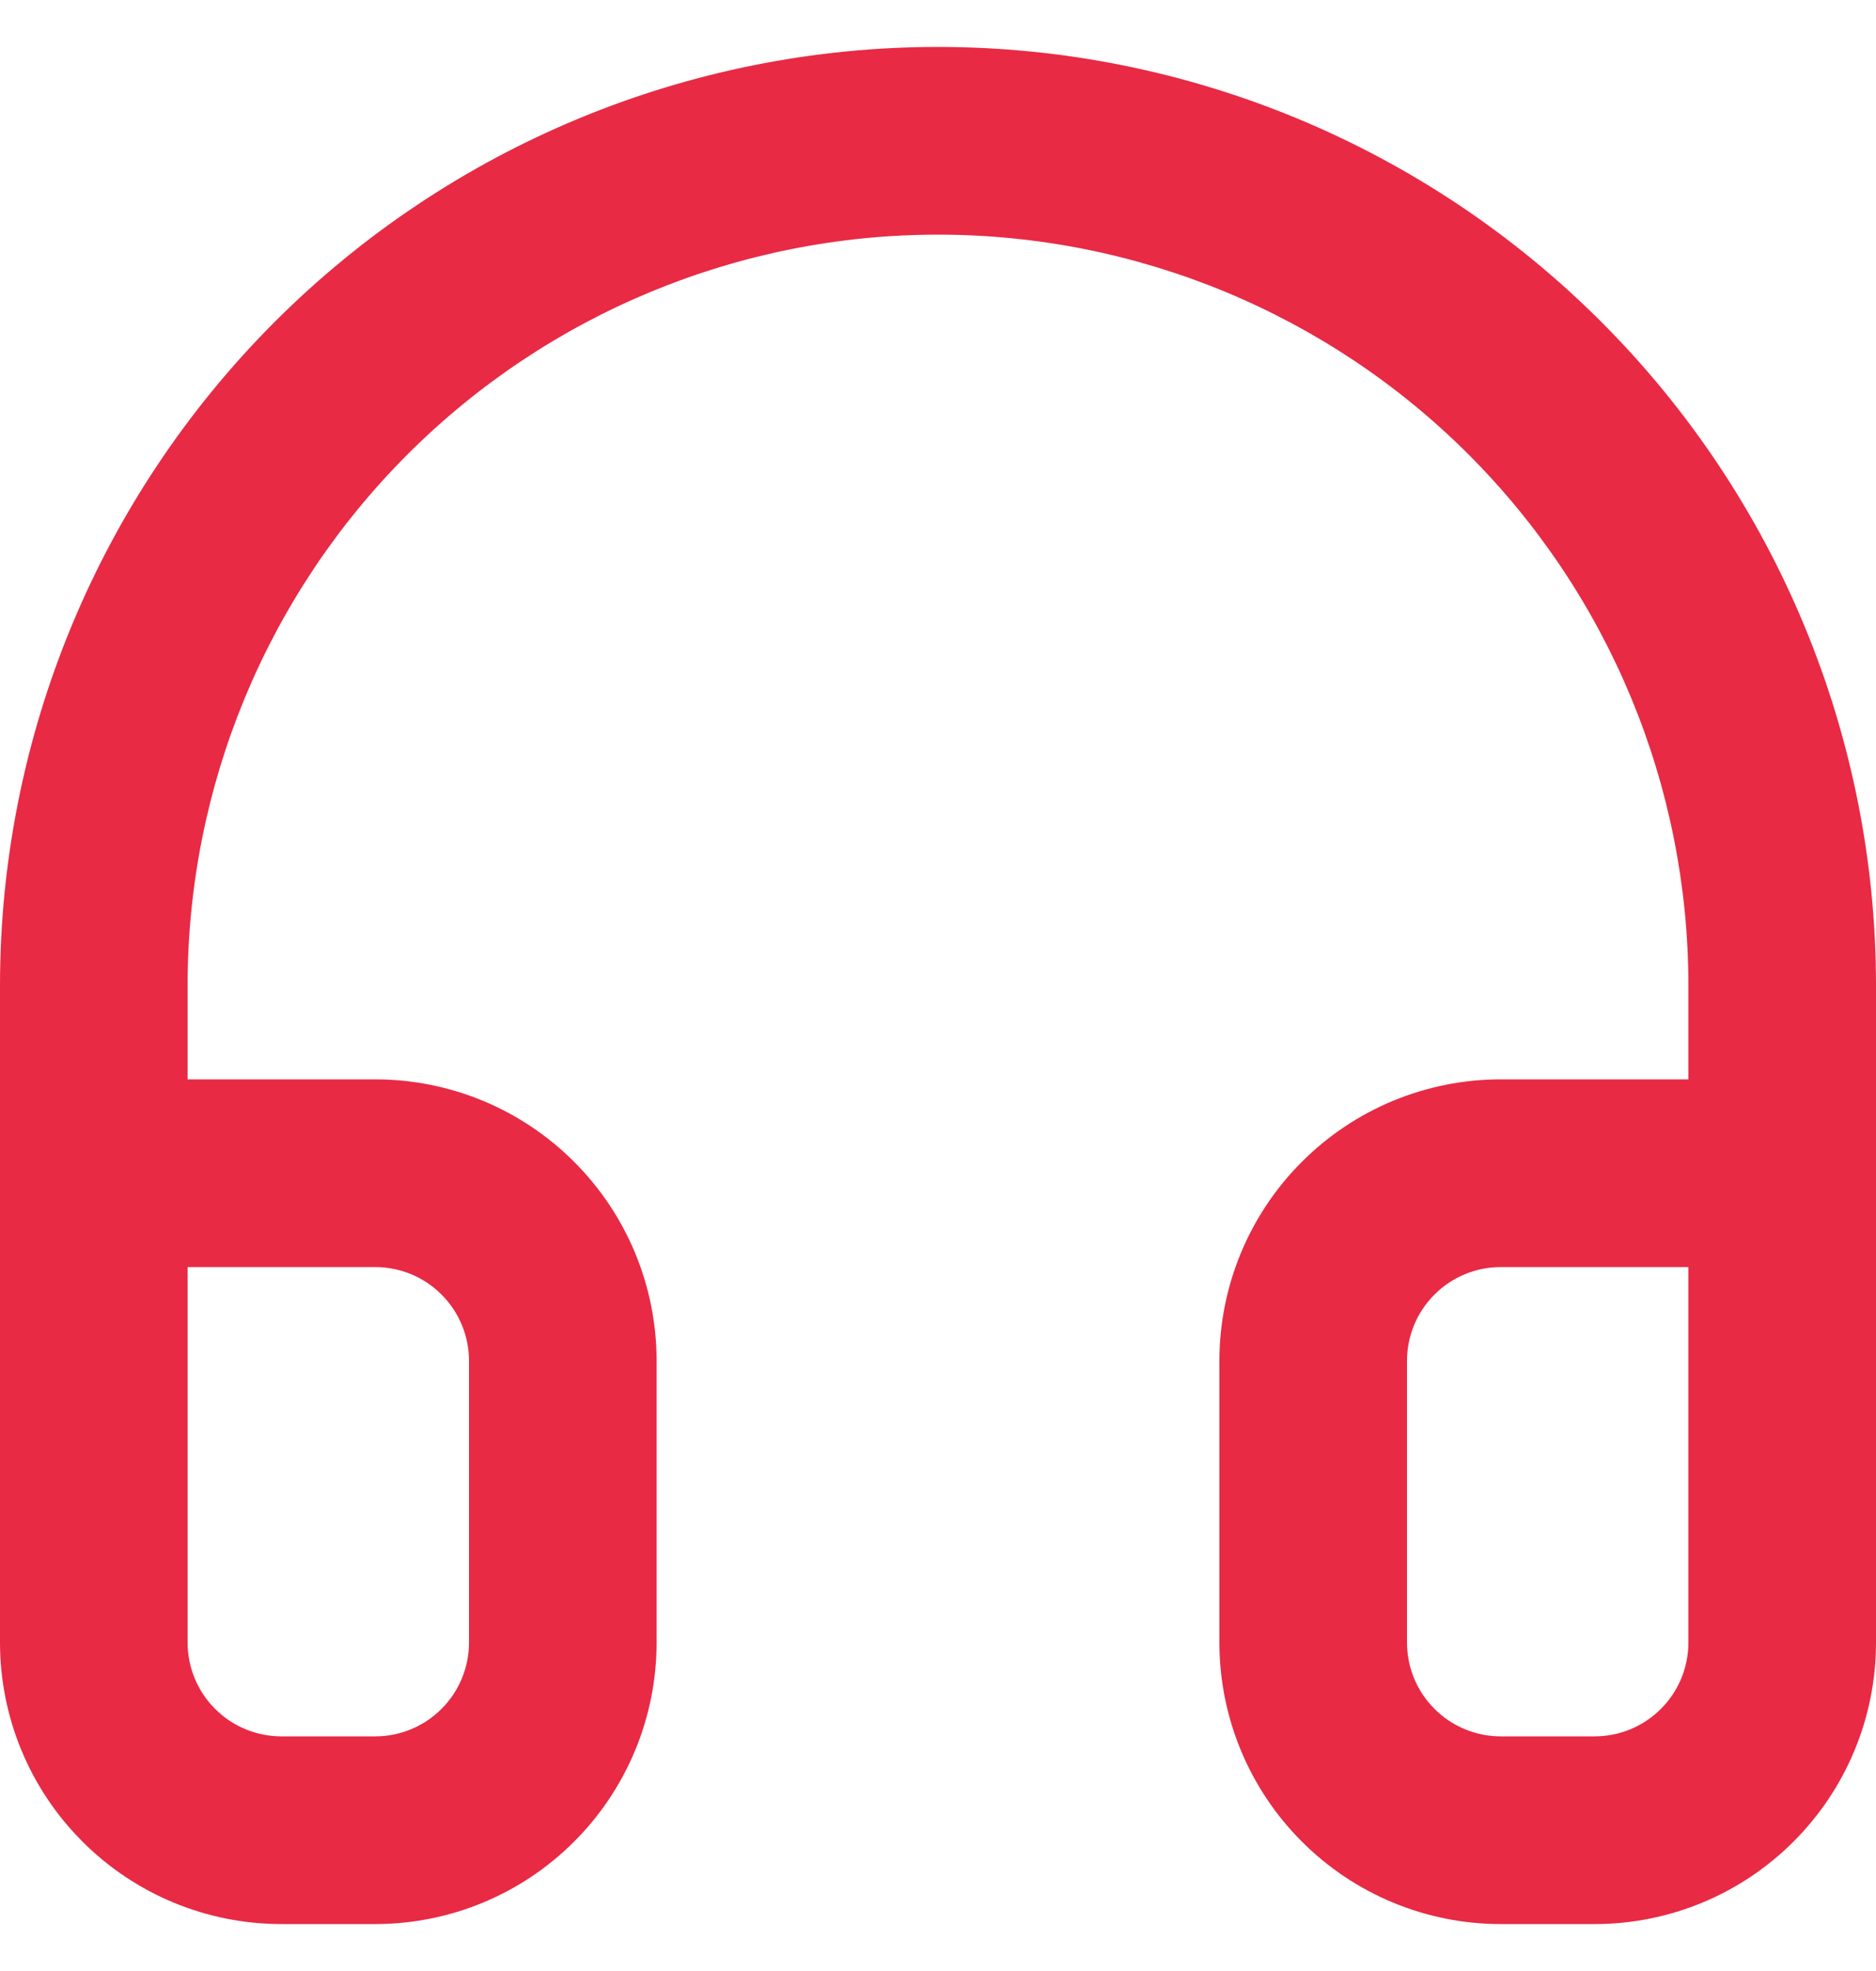 <svg width="20" height="21" viewBox="0 0 20 21" fill="none" xmlns="http://www.w3.org/2000/svg">
<path fill-rule="evenodd" clip-rule="evenodd" d="M4.343 4.843C5.843 3.343 7.878 2.5 10 2.5C12.122 2.5 14.157 3.343 15.657 4.843C17.157 6.343 18 8.378 18 10.5V11.5H16C15.204 11.5 14.441 11.816 13.879 12.379C13.316 12.941 13 13.704 13 14.5V17.5C13 18.296 13.316 19.059 13.879 19.621C14.441 20.184 15.204 20.5 16 20.5H17C17.796 20.5 18.559 20.184 19.121 19.621C19.684 19.059 20 18.296 20 17.5V16.5V12.5V10.5C20 7.848 18.946 5.304 17.071 3.429C15.196 1.554 12.652 0.5 10 0.5C7.348 0.5 4.804 1.554 2.929 3.429C1.054 5.304 0 7.848 0 10.5V12.5V16.5V17.5C0 18.296 0.316 19.059 0.879 19.621C1.441 20.184 2.204 20.5 3 20.5H4C4.796 20.5 5.559 20.184 6.121 19.621C6.684 19.059 7 18.296 7 17.5V14.5C7 13.704 6.684 12.941 6.121 12.379C5.559 11.816 4.796 11.5 4 11.5H2V10.5C2 8.378 2.843 6.343 4.343 4.843ZM2 13.5V16.5V17.5C2 17.765 2.105 18.02 2.293 18.207C2.48 18.395 2.735 18.5 3 18.5H4C4.265 18.5 4.52 18.395 4.707 18.207C4.895 18.02 5 17.765 5 17.5V14.5C5 14.235 4.895 13.98 4.707 13.793C4.52 13.605 4.265 13.5 4 13.5H2ZM18 13.5H16C15.735 13.5 15.48 13.605 15.293 13.793C15.105 13.98 15 14.235 15 14.5V17.5C15 17.765 15.105 18.02 15.293 18.207C15.48 18.395 15.735 18.5 16 18.5H17C17.265 18.5 17.52 18.395 17.707 18.207C17.895 18.02 18 17.765 18 17.5V16.5V13.5Z" fill="#E82A45"/>
</svg>
